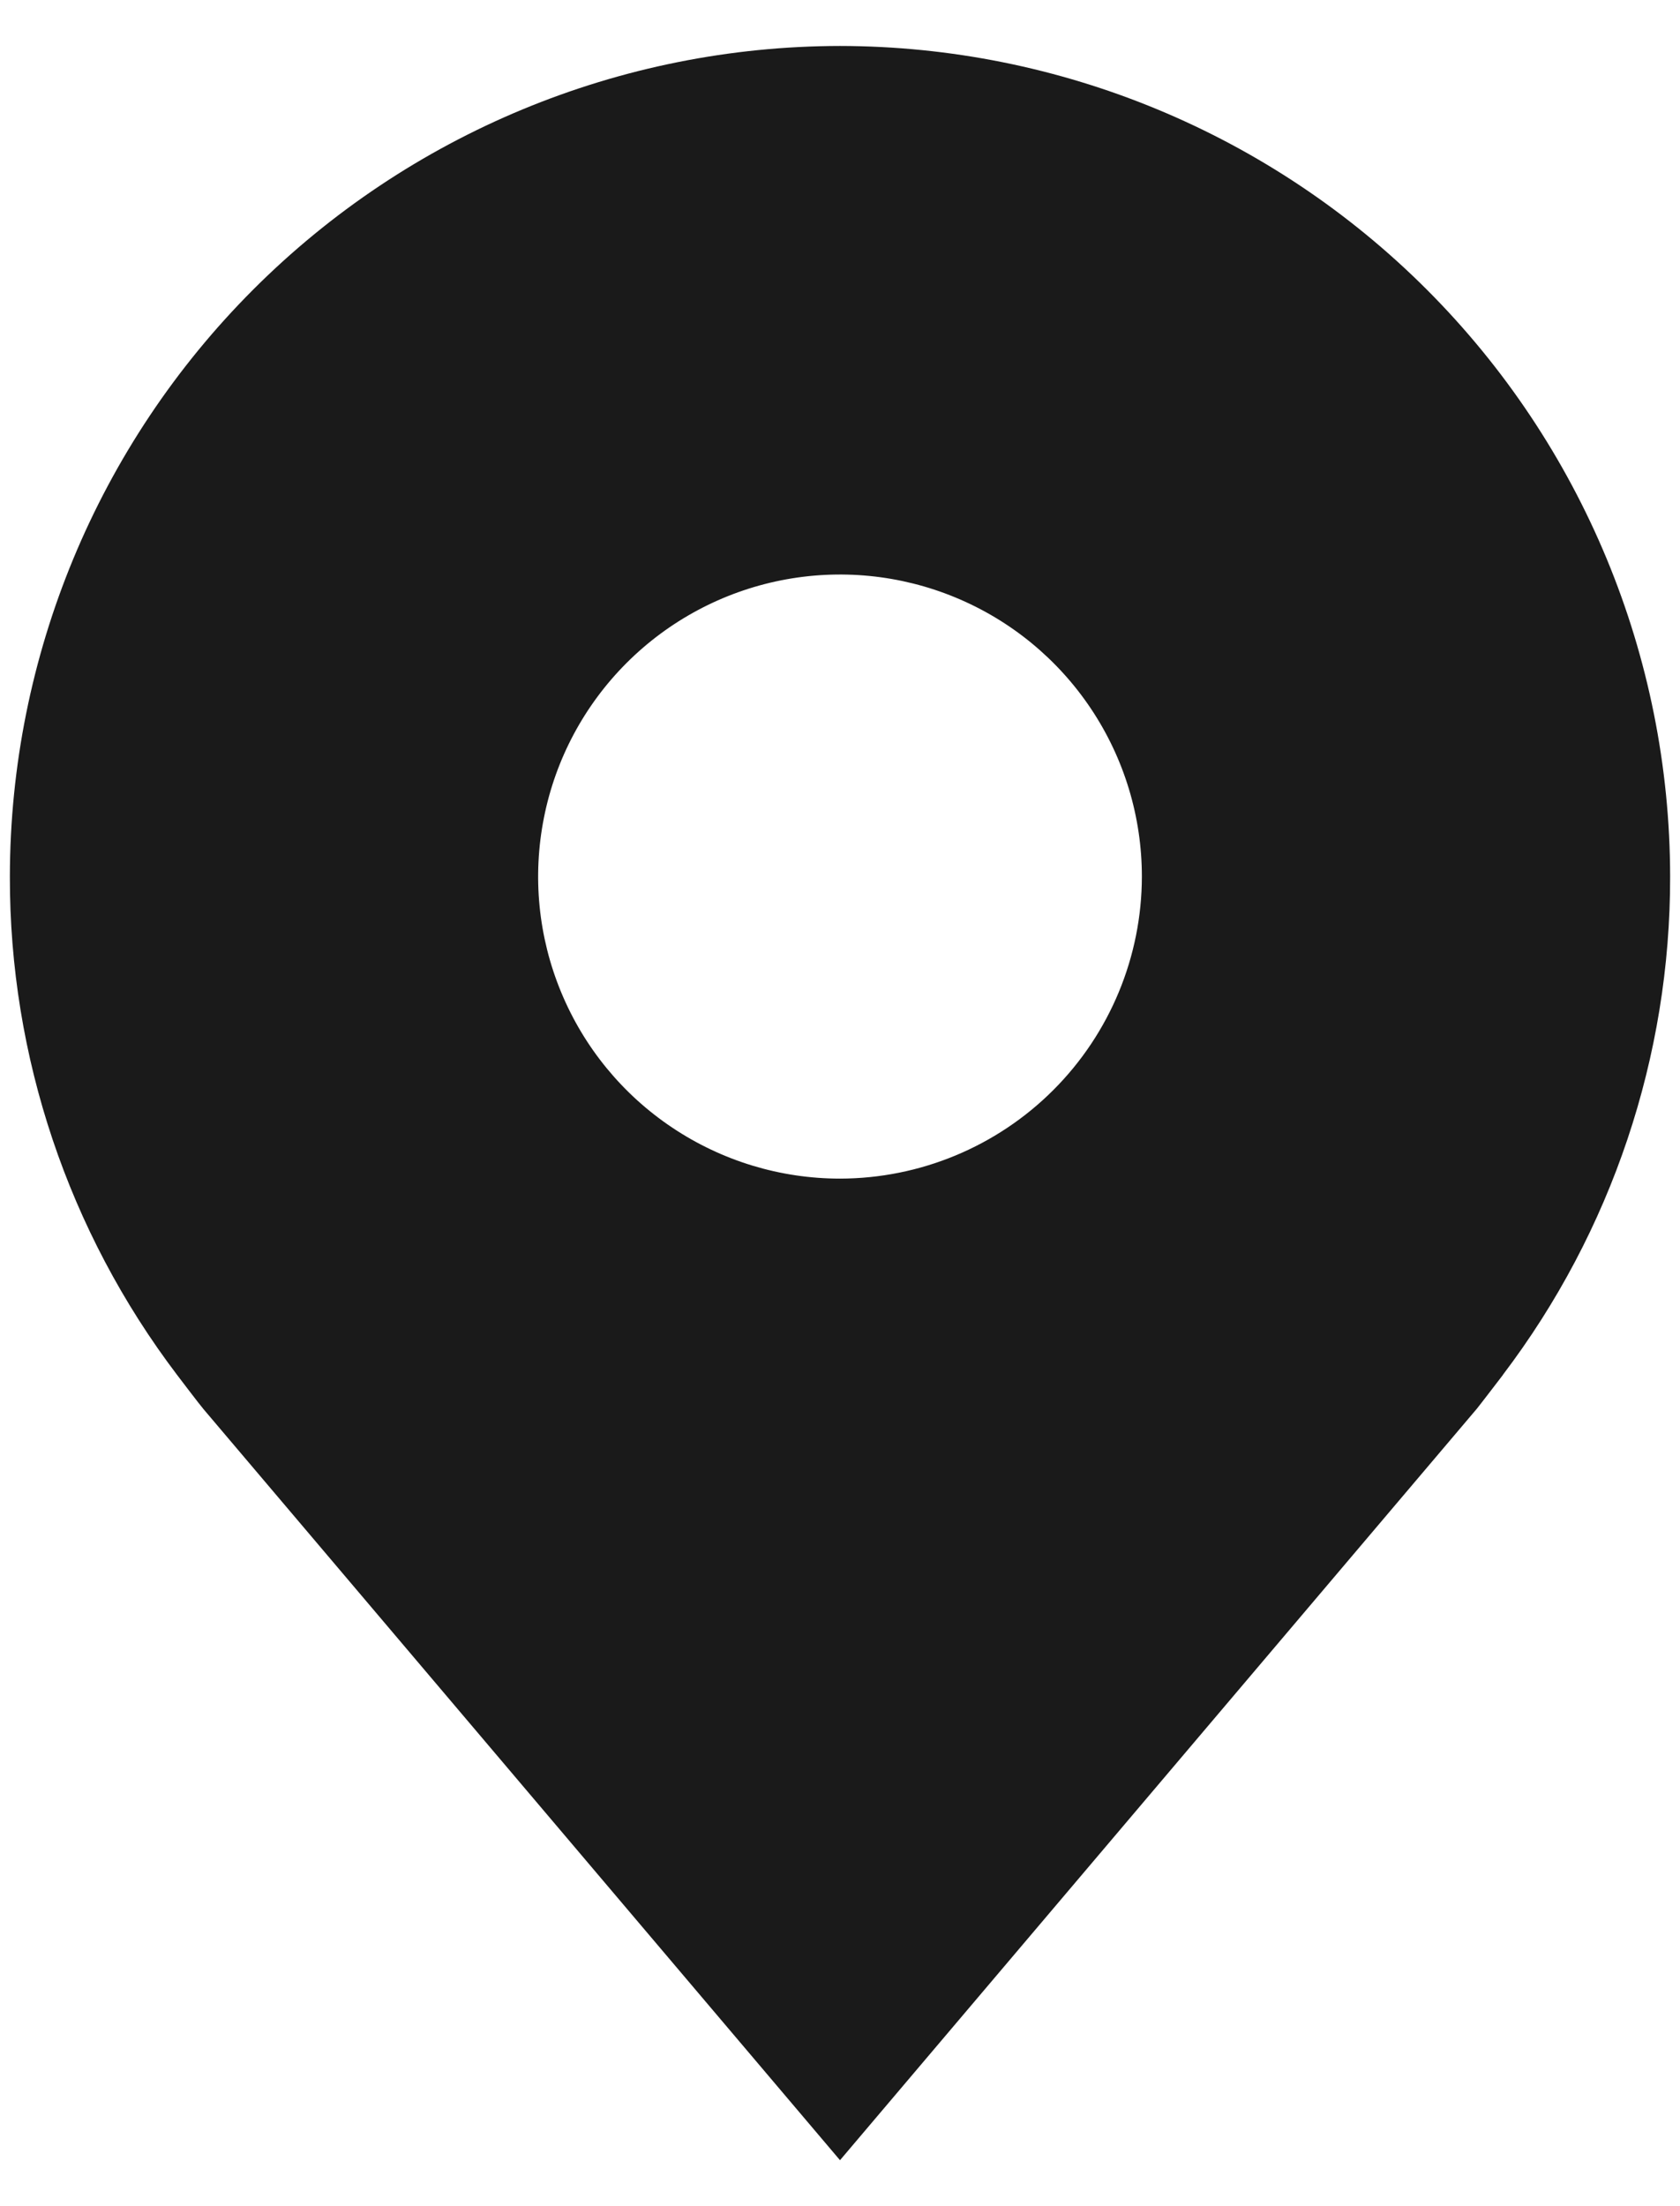 <svg width="32" height="42" viewBox="0 0 32 42" fill="none" xmlns="http://www.w3.org/2000/svg">
<path d="M16 0.875C11.808 0.88 7.789 2.547 4.824 5.512C1.86 8.476 0.192 12.495 0.188 16.688C0.182 20.113 1.302 23.446 3.373 26.175C3.373 26.175 3.804 26.743 3.875 26.825L16 41.125L28.131 26.818C28.194 26.741 28.627 26.175 28.627 26.175L28.628 26.171C30.699 23.443 31.817 20.112 31.812 16.688C31.808 12.495 30.14 8.476 27.176 5.512C24.211 2.547 20.192 0.88 16 0.875V0.875ZM16 22.438C14.863 22.438 13.751 22.1 12.806 21.468C11.86 20.837 11.123 19.939 10.688 18.888C10.252 17.837 10.139 16.681 10.361 15.566C10.582 14.45 11.13 13.426 11.934 12.622C12.738 11.818 13.763 11.27 14.878 11.048C15.994 10.826 17.15 10.94 18.2 11.375C19.251 11.81 20.149 12.547 20.781 13.493C21.413 14.439 21.75 15.55 21.75 16.688C21.748 18.212 21.142 19.673 20.064 20.751C18.986 21.829 17.524 22.436 16 22.438V22.438Z" fill="#1A1A1A"/>
</svg>
